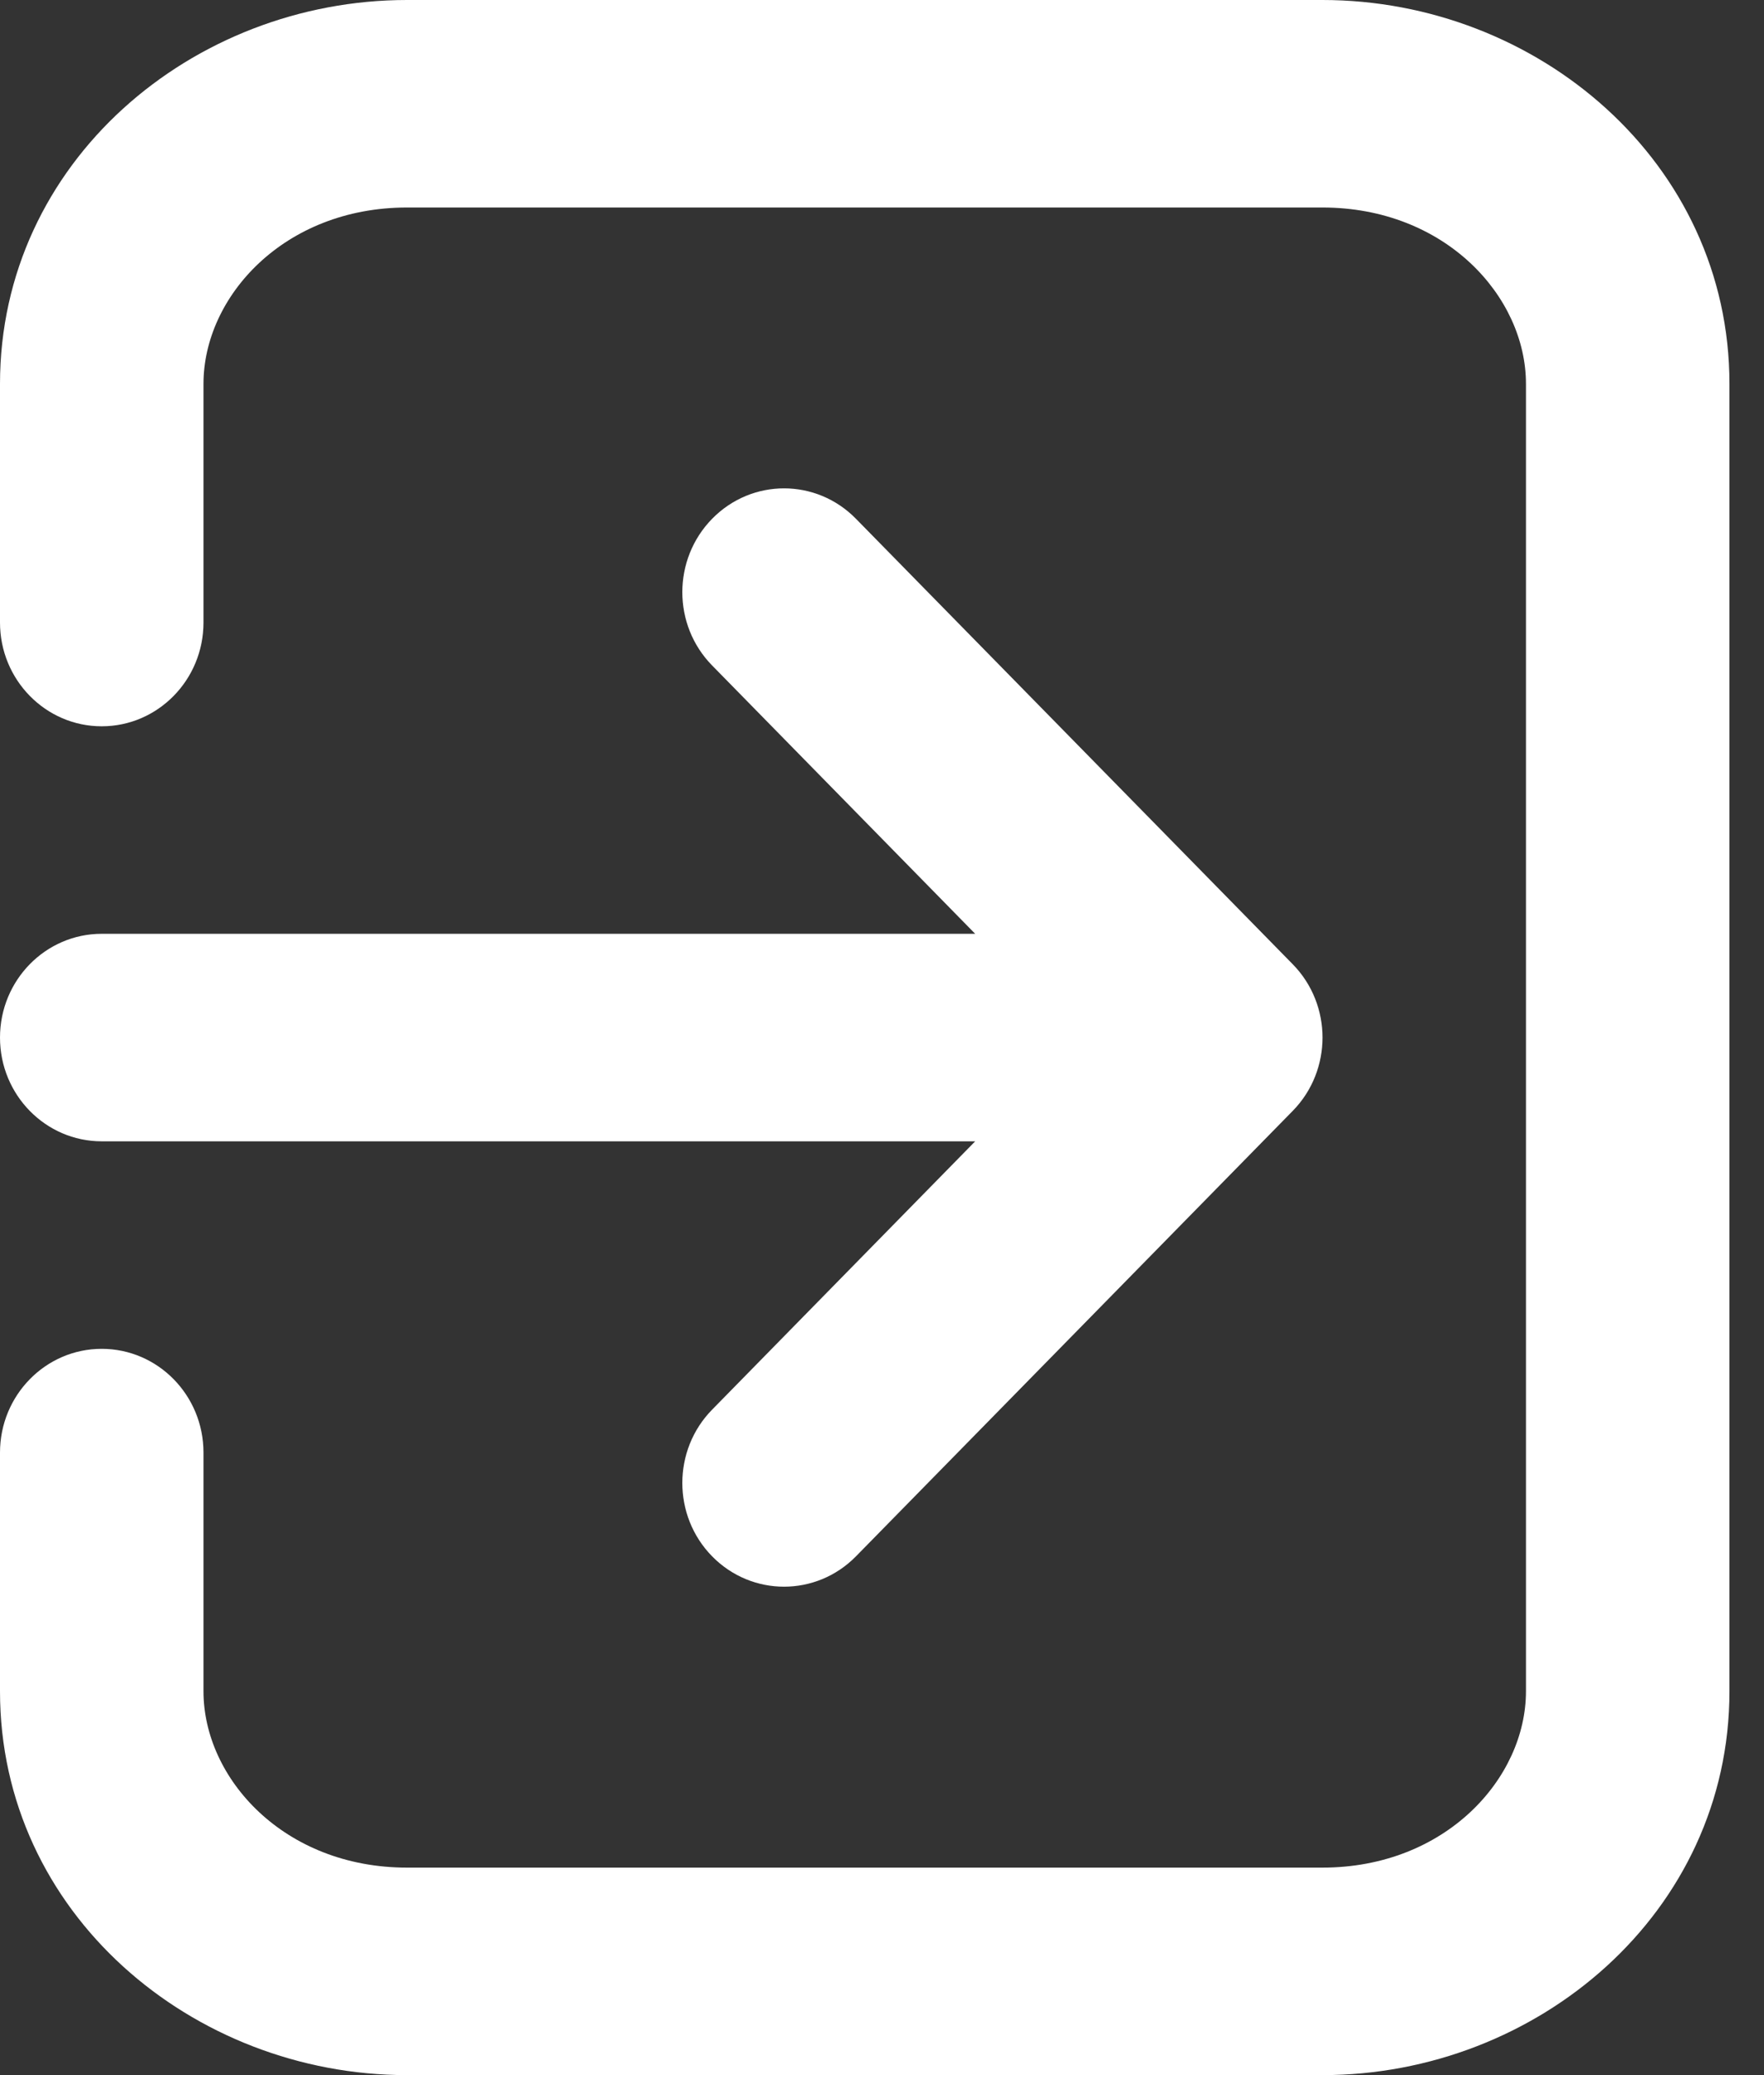 <svg width="17" height="20" viewBox="0 0 17 20" fill="none" xmlns="http://www.w3.org/2000/svg">
<rect x="0" y="0" width="17" height="20" fill="#333333" stroke="none"/>
<path fill-rule="evenodd" clip-rule="evenodd" d="M3.922 2C2.739 2 1.961 2.858 1.961 3.7V6C1.961 6.552 1.522 7 0.98 7C0.439 7 0 6.552 0 6V3.7C0 1.56 1.855 0 3.922 0H12.745C14.811 0 16.667 1.56 16.667 3.7V16.3C16.667 18.44 14.811 20 12.745 20H3.922C1.855 20 0 18.44 0 16.3V14C0 13.448 0.439 13 0.98 13C1.522 13 1.961 13.448 1.961 14V16.3C1.961 17.142 2.739 18 3.922 18H12.745C13.928 18 14.706 17.142 14.706 16.3V3.7C14.706 2.858 13.928 2 12.745 2H3.922Z" fill="white"/>
<path fill-rule="evenodd" clip-rule="evenodd" d="M8.249 5L12.458 9.293C12.841 9.683 12.841 10.317 12.458 10.707L8.249 15C7.866 15.39 7.246 15.39 6.863 15C6.48 14.61 6.48 13.976 6.863 13.586L9.398 11L0.98 11C0.439 11 1.16872e-07 10.552 0 10C-1.16872e-07 9.448 0.439 9 0.98 9L9.398 9L6.863 6.414C6.48 6.024 6.48 5.391 6.863 5C7.246 4.609 7.866 4.609 8.249 5Z" fill="white"/>
</svg>
